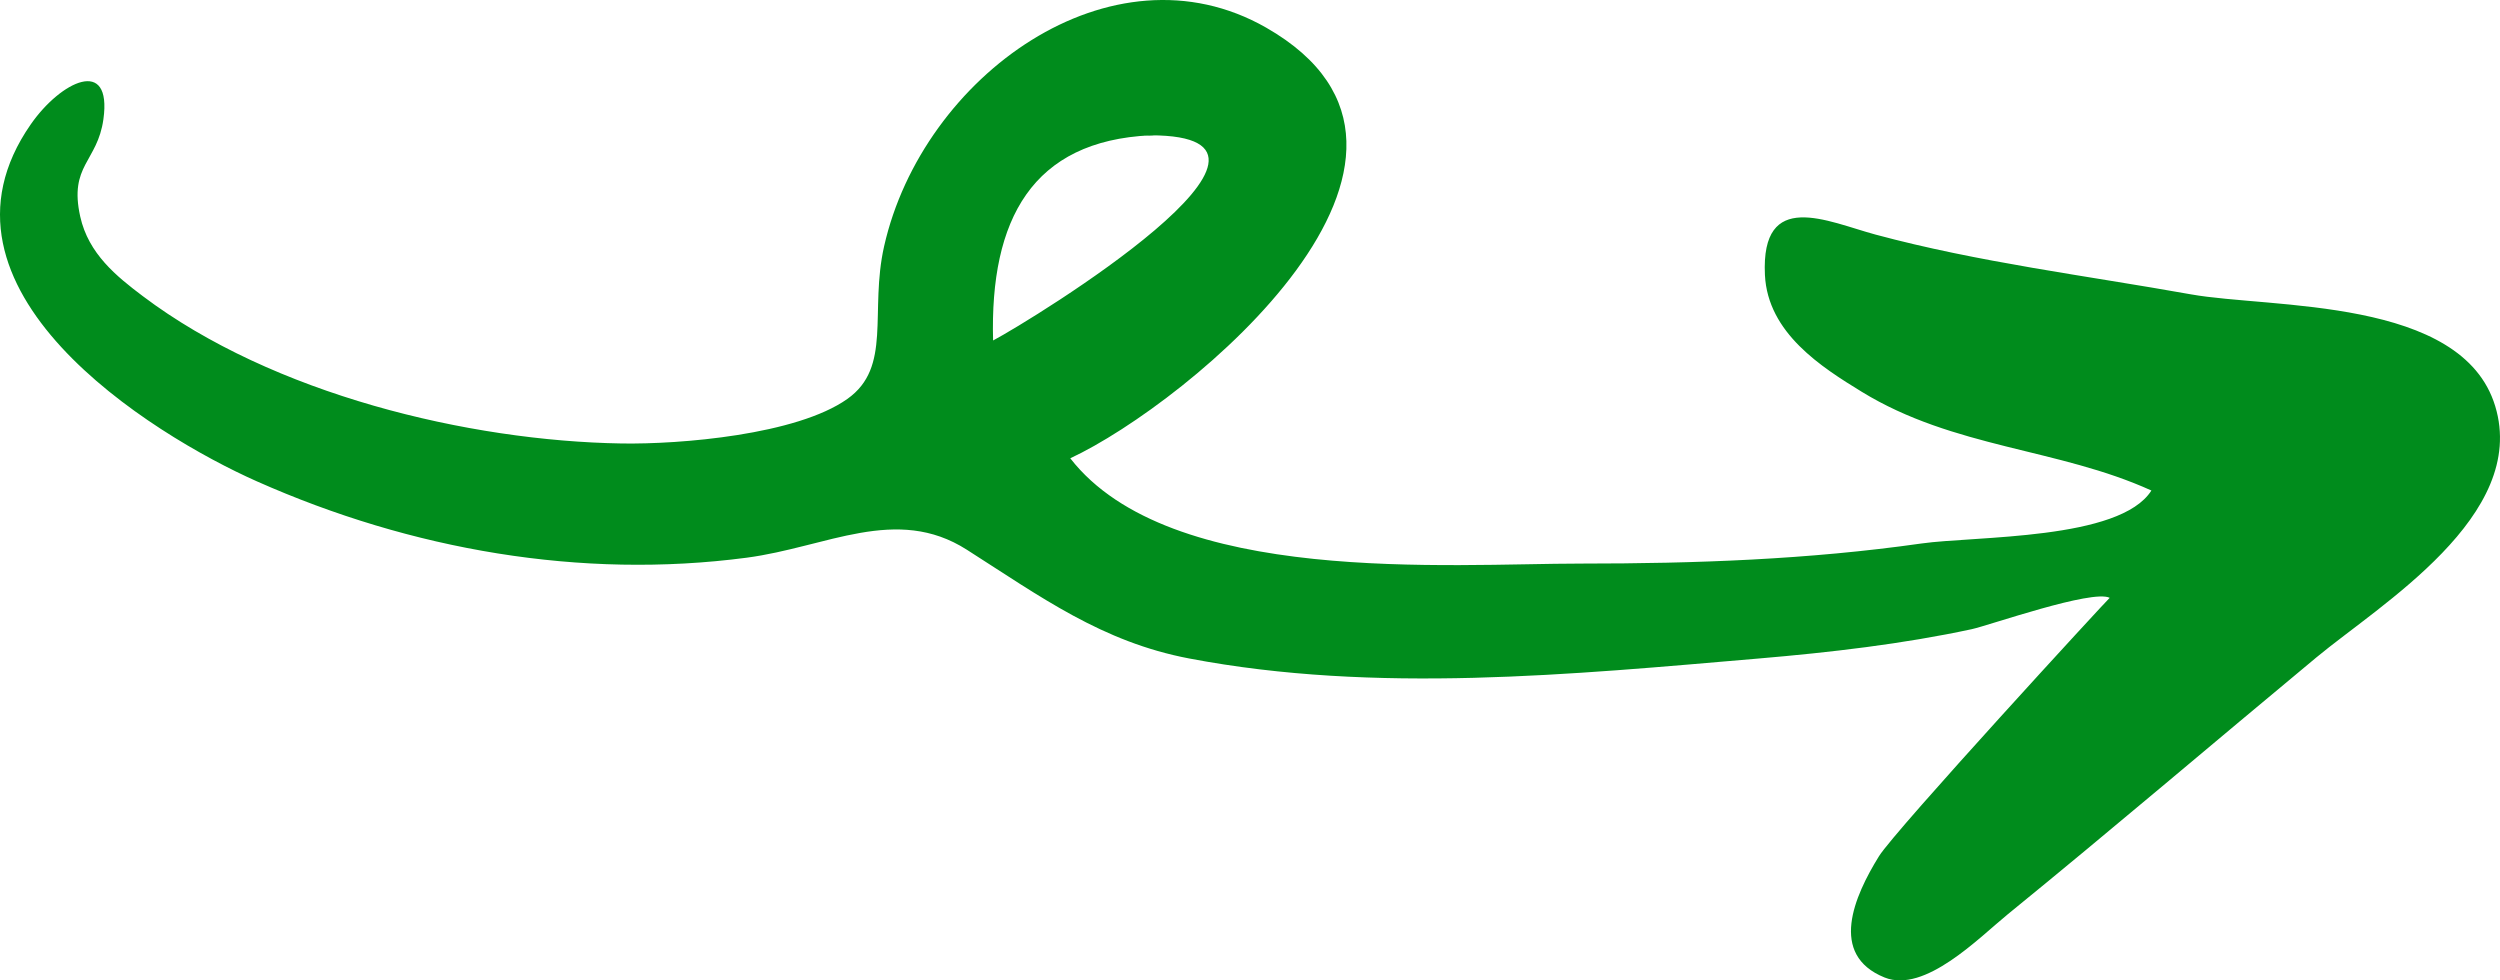 <svg width="102" height="40" viewBox="0 0 102 40" fill="none" xmlns="http://www.w3.org/2000/svg">
<path d="M64.511 22.994C69.174 22.994 73.779 22.831 78.39 22.175C80.589 21.863 86.495 22.046 87.777 20.013C83.972 18.284 79.725 18.293 75.958 15.984C74.335 14.989 72.122 13.592 72.009 11.216C71.841 7.685 74.564 9.043 76.518 9.57C80.718 10.702 85.118 11.245 89.388 12.009C92.657 12.594 100.452 12.114 101.804 16.569C103.162 21.042 97.1 24.671 94.509 26.822C90.308 30.309 86.141 33.864 81.914 37.305C80.75 38.254 78.529 40.545 76.889 39.881C74.599 38.955 75.653 36.565 76.661 34.936C77.311 33.883 86.057 24.381 86.076 24.391C85.37 24.034 81.141 25.521 80.449 25.67C77.623 26.278 74.679 26.617 71.758 26.867C64.122 27.519 56.135 28.317 48.52 26.866C44.962 26.189 42.472 24.357 39.444 22.427C36.569 20.594 33.725 22.325 30.458 22.755C23.709 23.644 16.78 22.436 10.483 19.64C6.183 17.731 -3.433 11.795 1.26 5.067C2.485 3.311 4.577 2.295 4.219 4.865C3.977 6.607 2.806 6.737 3.274 8.839C3.61 10.352 4.752 11.273 5.822 12.079C11.136 16.088 19.122 17.992 25.363 18.094C27.742 18.133 32.502 17.742 34.57 16.278C36.41 14.977 35.468 12.724 36.072 10.047C37.638 3.106 45.36 -2.474 51.658 1.127C60.782 6.345 48.458 16.466 43.667 18.698C47.726 23.917 59.129 22.994 64.511 22.994ZM46.938 5.521C42.123 5.746 40.382 8.944 40.518 13.892C42.128 13.039 54.373 5.521 46.938 5.521C46.112 5.56 47.593 5.521 46.938 5.521Z" fill="#008C1C"/>
</svg>
